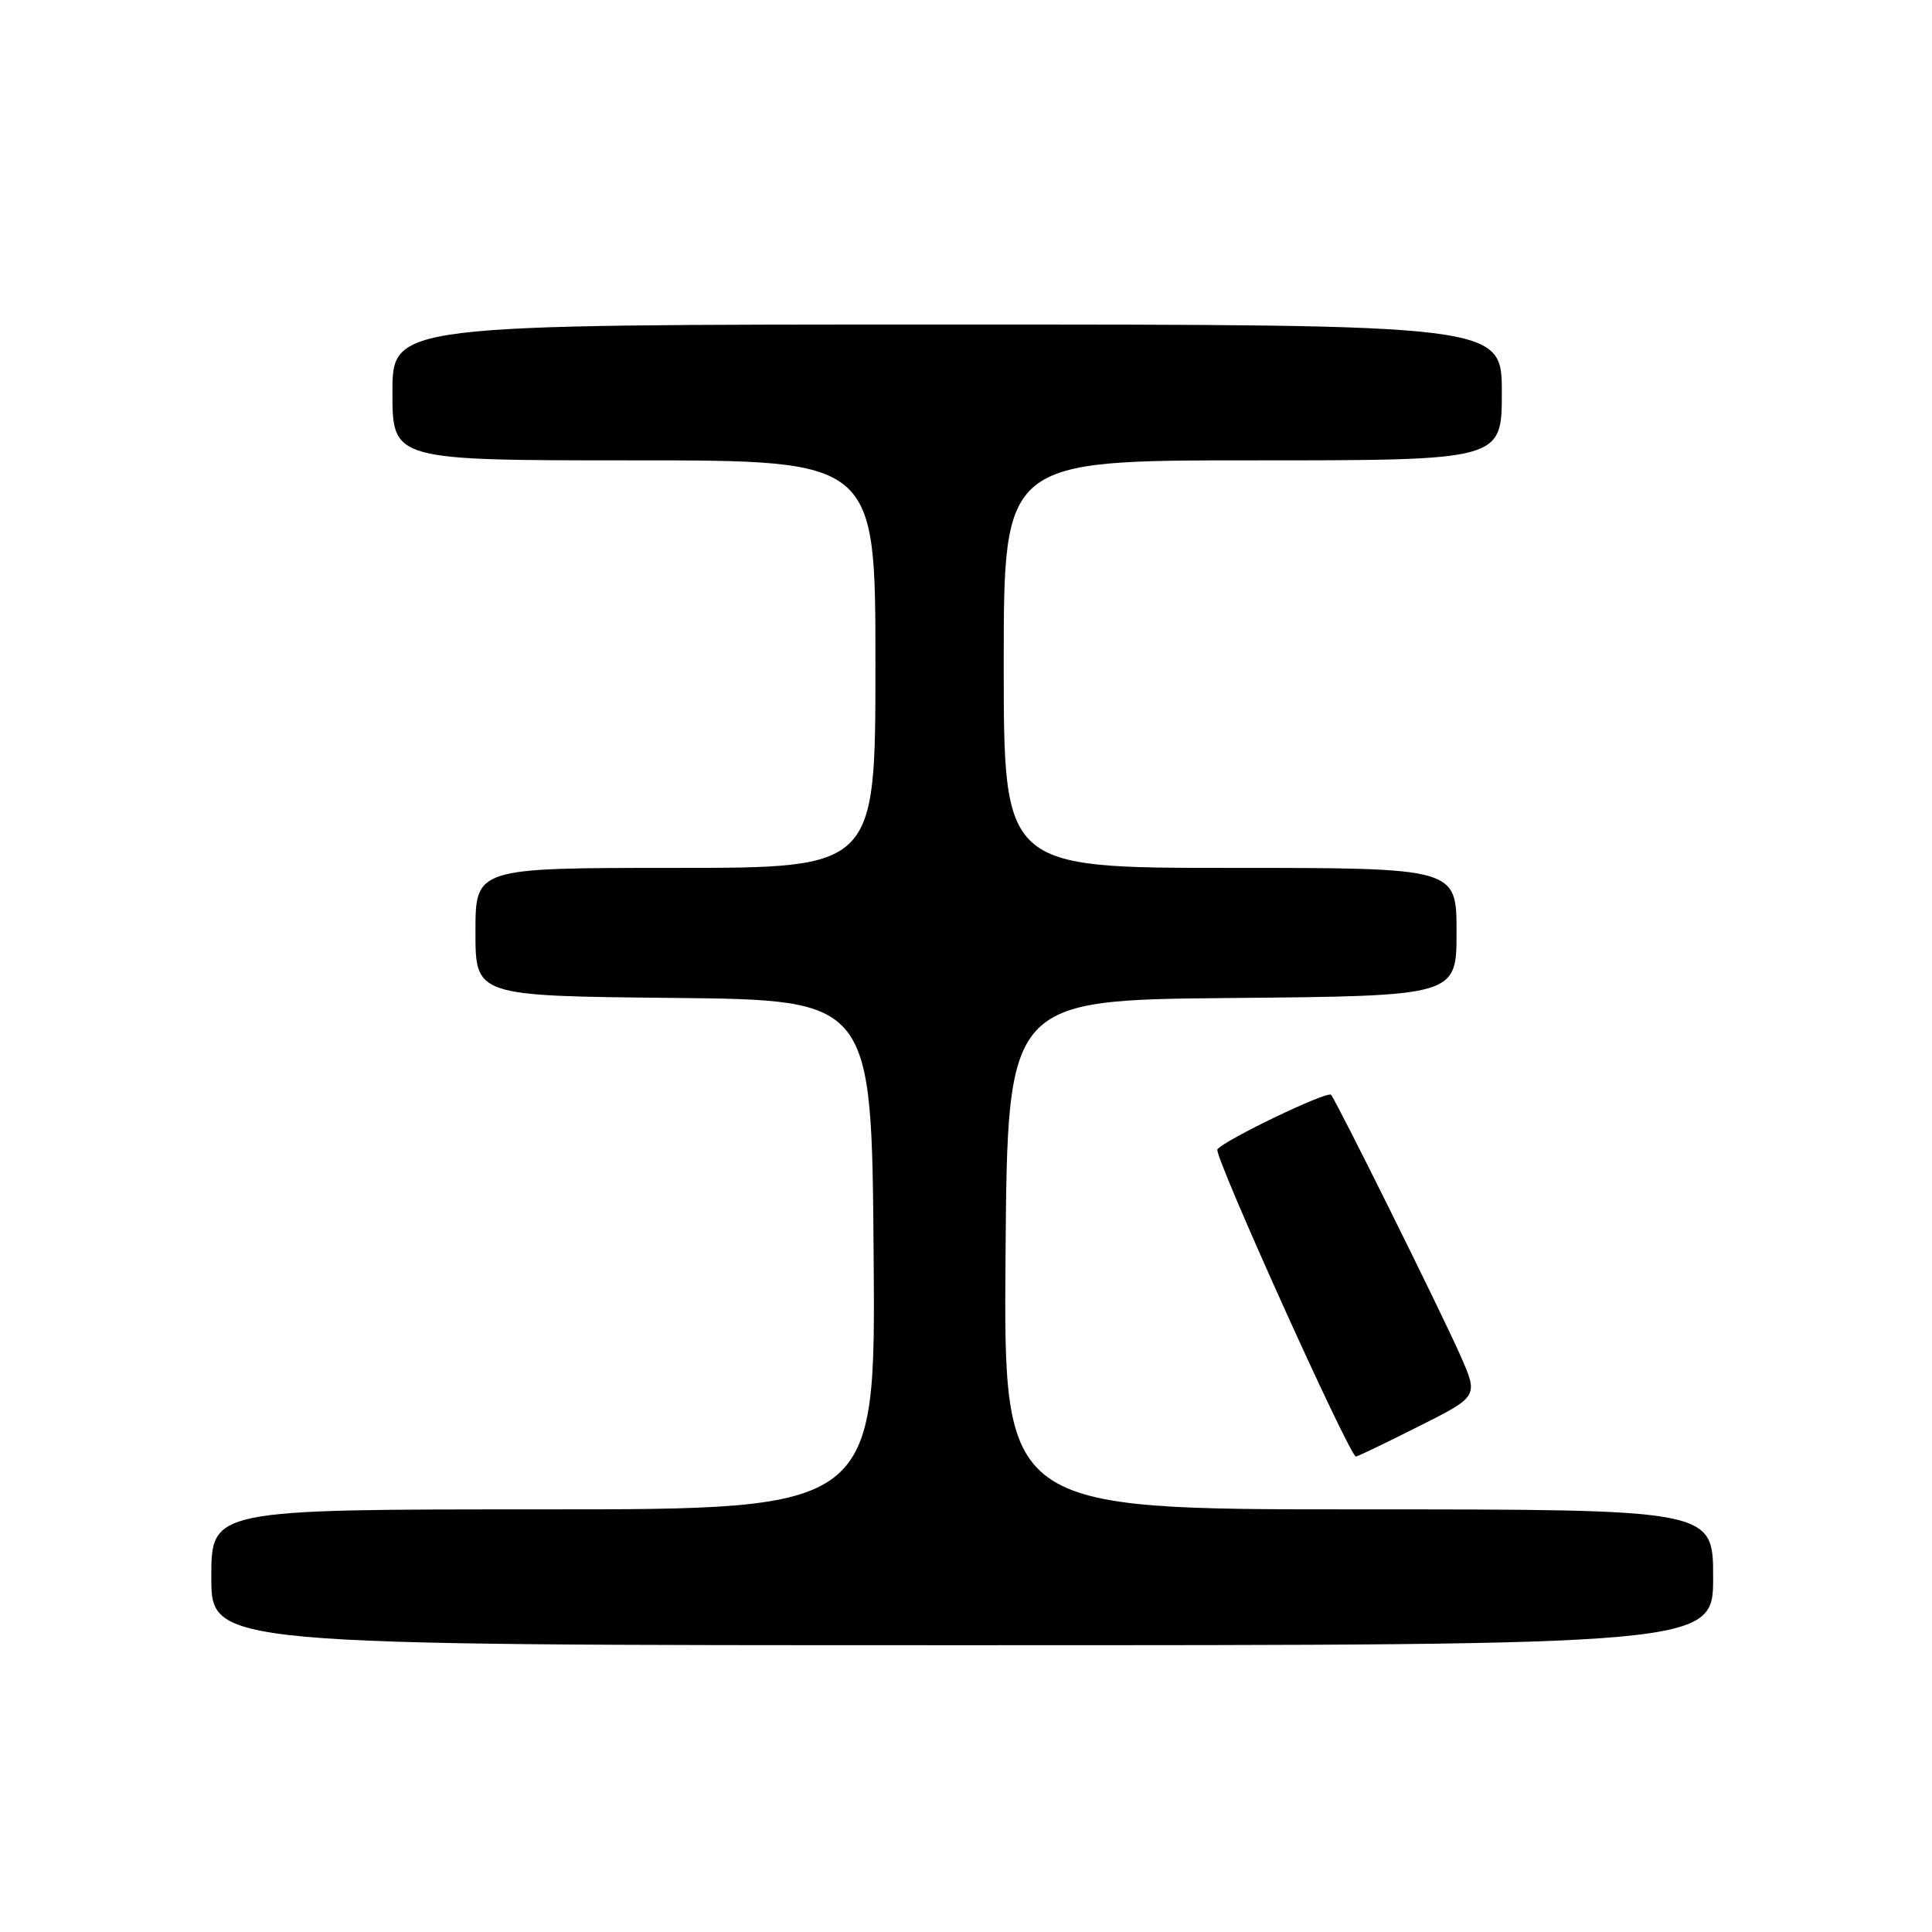 <?xml version="1.0" encoding="UTF-8" standalone="no"?>
<!DOCTYPE svg PUBLIC "-//W3C//DTD SVG 1.1//EN" "http://www.w3.org/Graphics/SVG/1.1/DTD/svg11.dtd" >
<svg xmlns="http://www.w3.org/2000/svg" xmlns:xlink="http://www.w3.org/1999/xlink" version="1.1" viewBox="0 0 256 256">
 <g >
 <path fill="currentColor"
d=" M 227.00 209.00 C 227.00 200.00 227.00 200.00 179.99 200.00 C 132.97 200.00 132.97 200.00 133.24 166.25 C 133.50 132.50 133.50 132.50 163.25 132.24 C 193.00 131.97 193.00 131.97 193.00 123.49 C 193.00 115.00 193.00 115.00 163.00 115.00 C 133.00 115.00 133.00 115.00 133.00 88.00 C 133.00 61.00 133.00 61.00 166.00 61.00 C 199.00 61.00 199.00 61.00 199.00 52.00 C 199.00 43.00 199.00 43.00 125.50 43.00 C 52.00 43.00 52.00 43.00 52.00 52.00 C 52.00 61.00 52.00 61.00 84.00 61.00 C 116.00 61.00 116.00 61.00 116.00 88.00 C 116.00 115.00 116.00 115.00 89.50 115.00 C 63.00 115.00 63.00 115.00 63.00 123.48 C 63.00 131.97 63.00 131.97 89.25 132.23 C 115.50 132.50 115.50 132.50 115.76 166.25 C 116.03 200.00 116.03 200.00 72.01 200.00 C 28.00 200.00 28.00 200.00 28.00 209.00 C 28.00 218.00 28.00 218.00 127.50 218.00 C 227.00 218.00 227.00 218.00 227.00 209.00 Z  M 187.97 189.01 C 195.90 185.03 195.90 185.03 193.51 179.61 C 190.94 173.80 177.04 145.79 176.37 145.07 C 175.86 144.51 162.01 151.18 161.31 152.31 C 160.82 153.10 178.83 193.00 179.67 193.00 C 179.87 193.00 183.61 191.21 187.97 189.01 Z "/>
</g>
</svg>